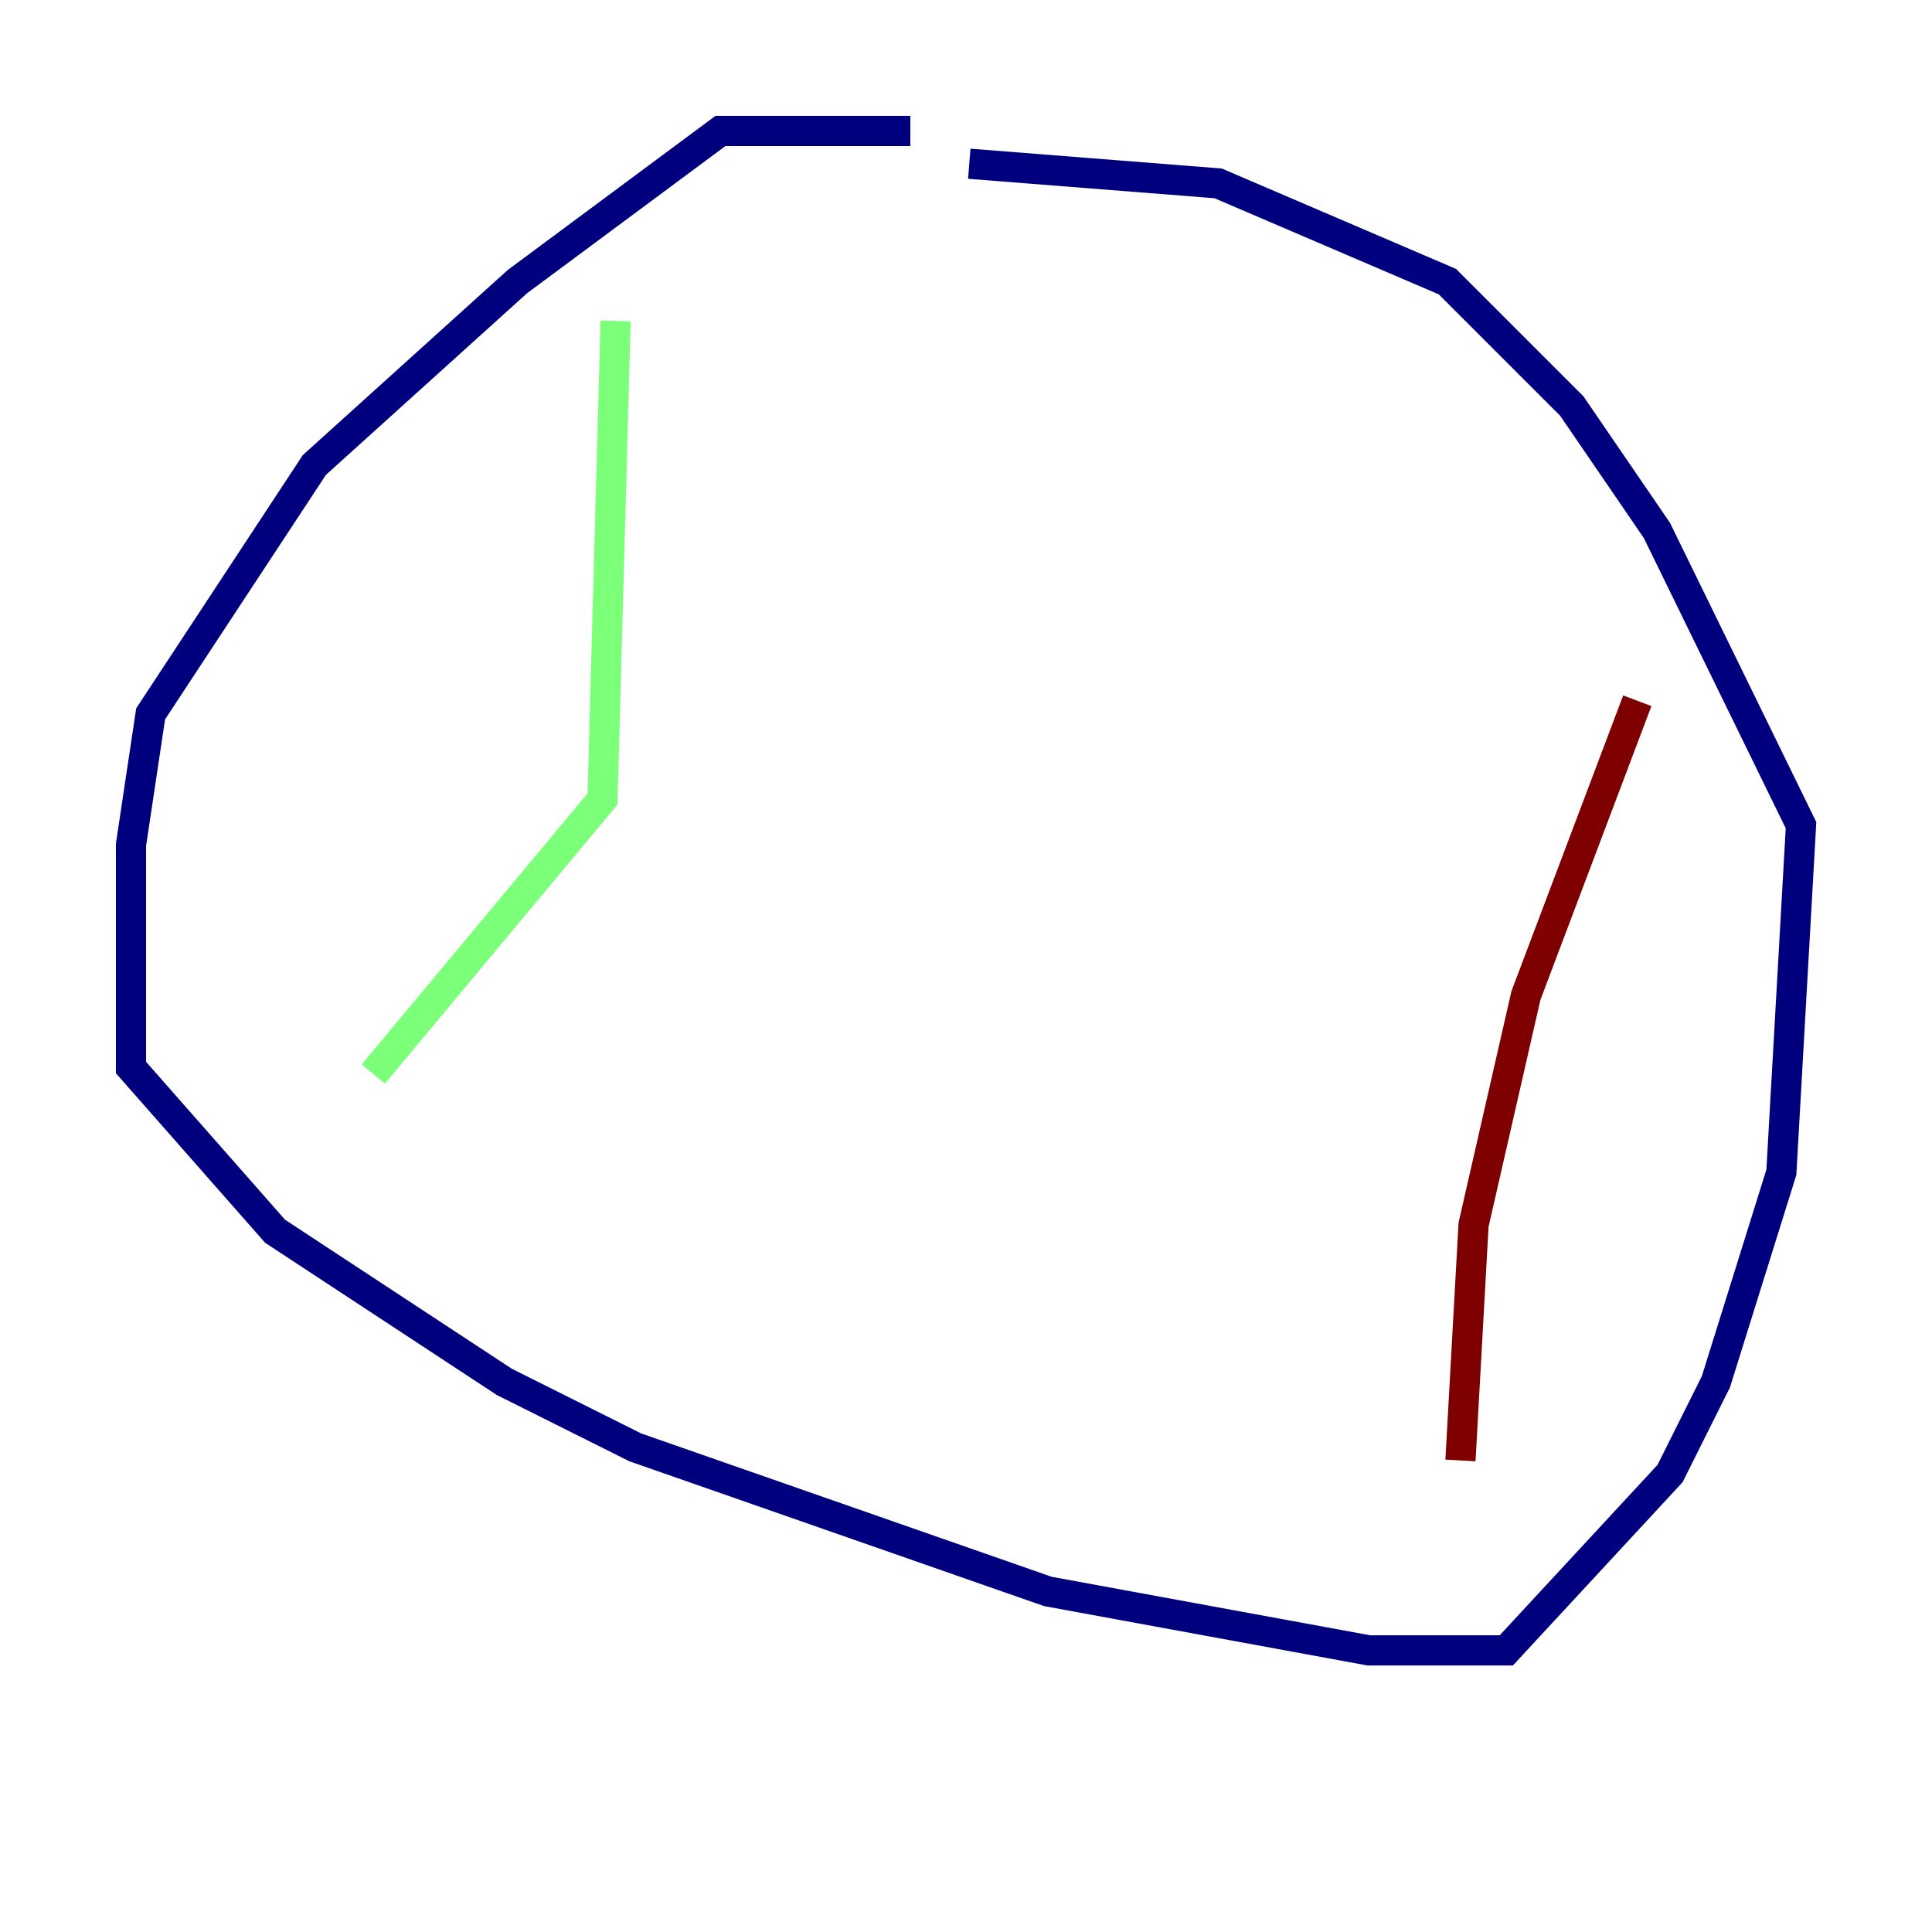 <?xml version="1.0" encoding="utf-8" ?>
<svg baseProfile="tiny" height="128" version="1.2" viewBox="0,0,128,128" width="128" xmlns="http://www.w3.org/2000/svg" xmlns:ev="http://www.w3.org/2001/xml-events" xmlns:xlink="http://www.w3.org/1999/xlink"><defs /><polyline fill="none" points="60.312,8.678 47.729,8.678 34.278,18.658 20.827,30.807 9.98,47.295 8.678,55.973 8.678,70.725 18.224,81.573 33.41,91.552 42.088,95.891 69.424,105.437 90.685,109.342 99.797,109.342 110.644,97.627 113.681,91.552 118.02,77.668 119.322,54.671 109.776,35.146 104.136,26.902 95.891,18.658 80.705,12.149 64.217,10.848" stroke="#00007f" stroke-width="2" /><polyline fill="none" points="40.786,21.261 39.919,52.936 24.732,71.159" stroke="#7cff79" stroke-width="2" /><polyline fill="none" points="108.475,46.427 101.098,65.953 97.627,81.139 96.759,96.759" stroke="#7f0000" stroke-width="2" /></svg>